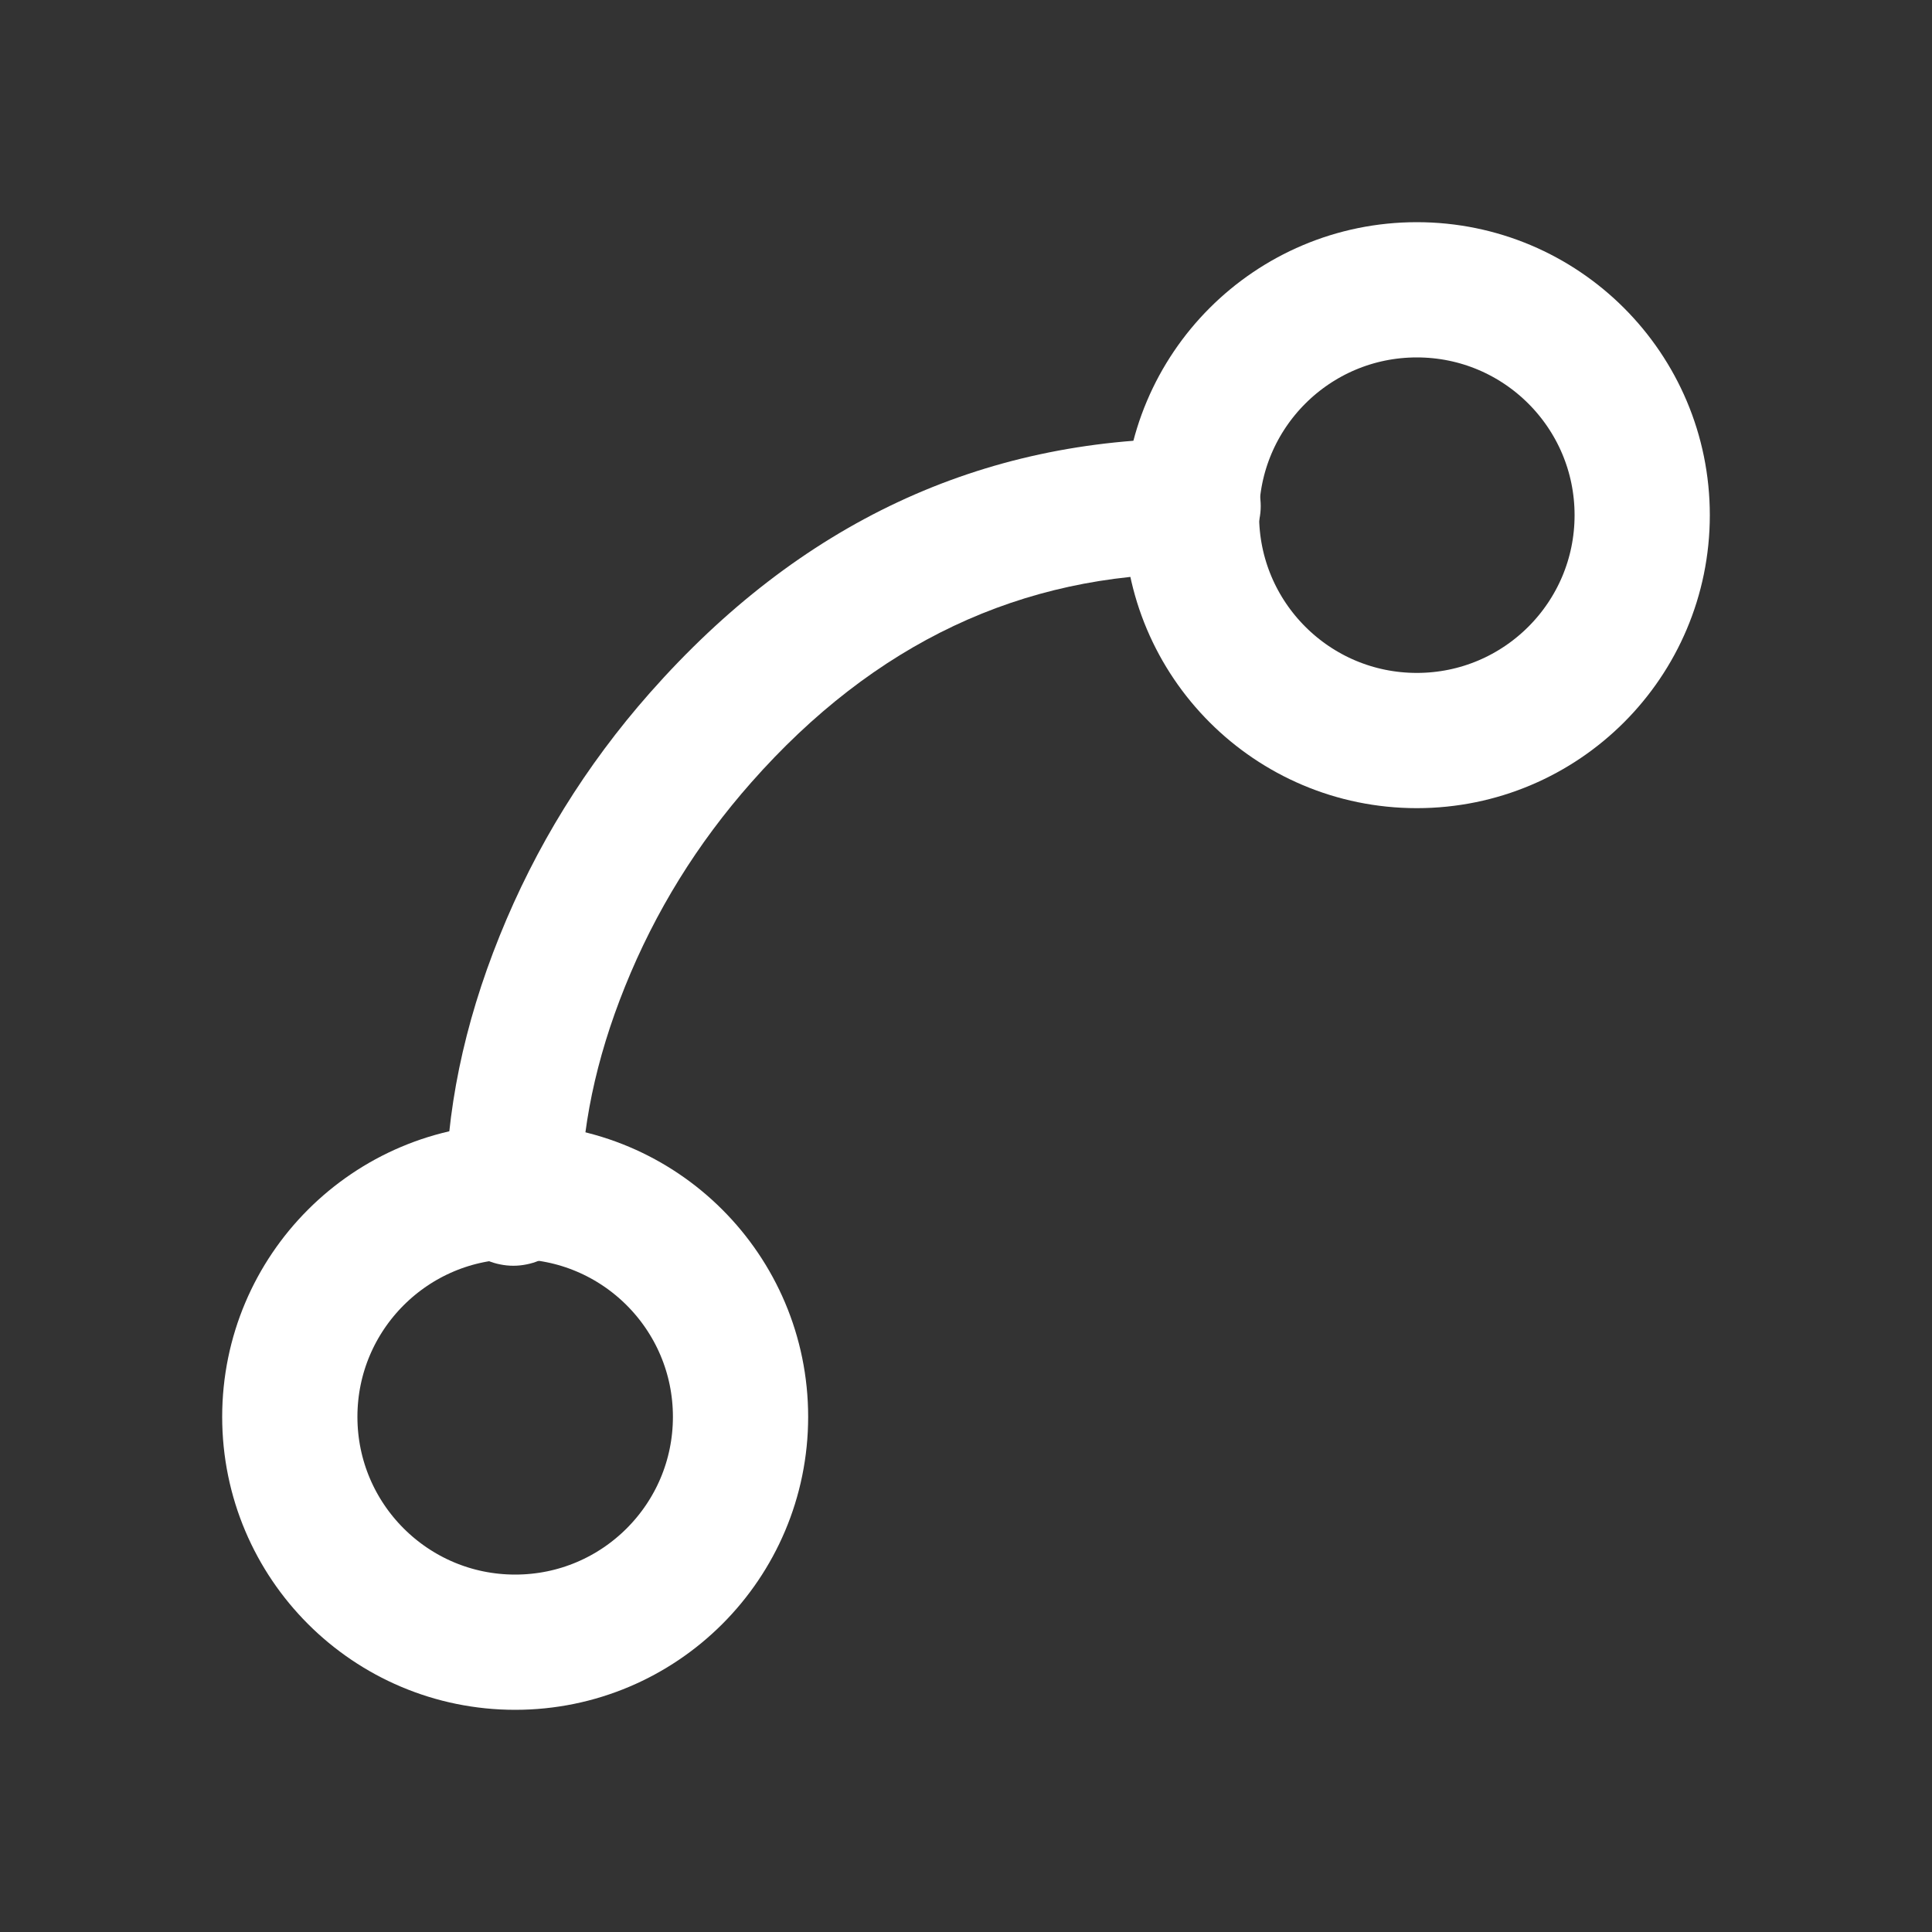 <svg xmlns="http://www.w3.org/2000/svg" xmlns:xlink="http://www.w3.org/1999/xlink" fill="none"
    version="1.1" width="20" height="20" viewBox="0 0 20 20">
    <rect x="0" y="0" width="20" height="20" fill="#333333" stroke="none"/>
    <defs>
        <clipPath id="master_svg0_sa851_8361">
            <rect x="0" y="0" width="20" height="20" rx="0" />
        </clipPath>
    </defs>
    <g clip-path="url(#master_svg0_sa851_8361)">
        <g>
            <ellipse cx="5.333" cy="14.667" rx="2.333"
                ry="2.333" fill-opacity="0" stroke-opacity="1" stroke="#FFFFFF"
                fill="none" stroke-width="1.4" stroke-linecap="ROUND"
                stroke-linejoin="round" />
        </g>
        <g>
            <ellipse cx="14.667" cy="5.333" rx="2.333"
                ry="2.333" fill-opacity="0" stroke-opacity="1" stroke="#FFFFFF"
                fill="none" stroke-width="1.4" stroke-linecap="ROUND"
                stroke-linejoin="round" />
        </g>
        <g>
            <path
                d="M7.777,8.1Q9.684,5.939,12.351,5.939Q12.42,5.939,12.487,5.926Q12.555,5.913,12.619,5.886Q12.682,5.86,12.74,5.821Q12.797,5.783,12.846,5.734Q12.895,5.686,12.933,5.628Q12.971,5.571,12.998,5.507Q13.024,5.444,13.037,5.376Q13.051,5.308,13.051,5.239Q13.051,5.17,13.037,5.103Q13.024,5.035,12.998,4.972Q12.971,4.908,12.933,4.851Q12.895,4.793,12.846,4.744Q12.797,4.696,12.74,4.657Q12.682,4.619,12.619,4.593Q12.555,4.566,12.487,4.553Q12.42,4.539,12.351,4.539Q9.052,4.539,6.727,7.173Q5.731,8.302,5.172,9.689Q4.614,11.072,4.614,12.401L4.614,12.403Q4.614,12.472,4.627,12.539Q4.641,12.607,4.667,12.671Q4.694,12.734,4.732,12.792Q4.77,12.849,4.819,12.898Q4.868,12.946,4.925,12.985Q4.982,13.023,5.046,13.049Q5.11,13.076,5.177,13.089Q5.245,13.103,5.314,13.103Q5.383,13.103,5.451,13.089Q5.518,13.076,5.582,13.049Q5.646,13.023,5.703,12.985Q5.76,12.946,5.809,12.898Q5.858,12.849,5.896,12.792Q5.934,12.734,5.961,12.671Q5.987,12.607,6.001,12.539Q6.014,12.472,6.014,12.403Q6.014,11.344,6.47,10.213Q6.939,9.048,7.777,8.1Z"
                fill-rule="evenodd" fill="#FFFFFF" fill-opacity="1" />
        </g>
    </g>
</svg>
